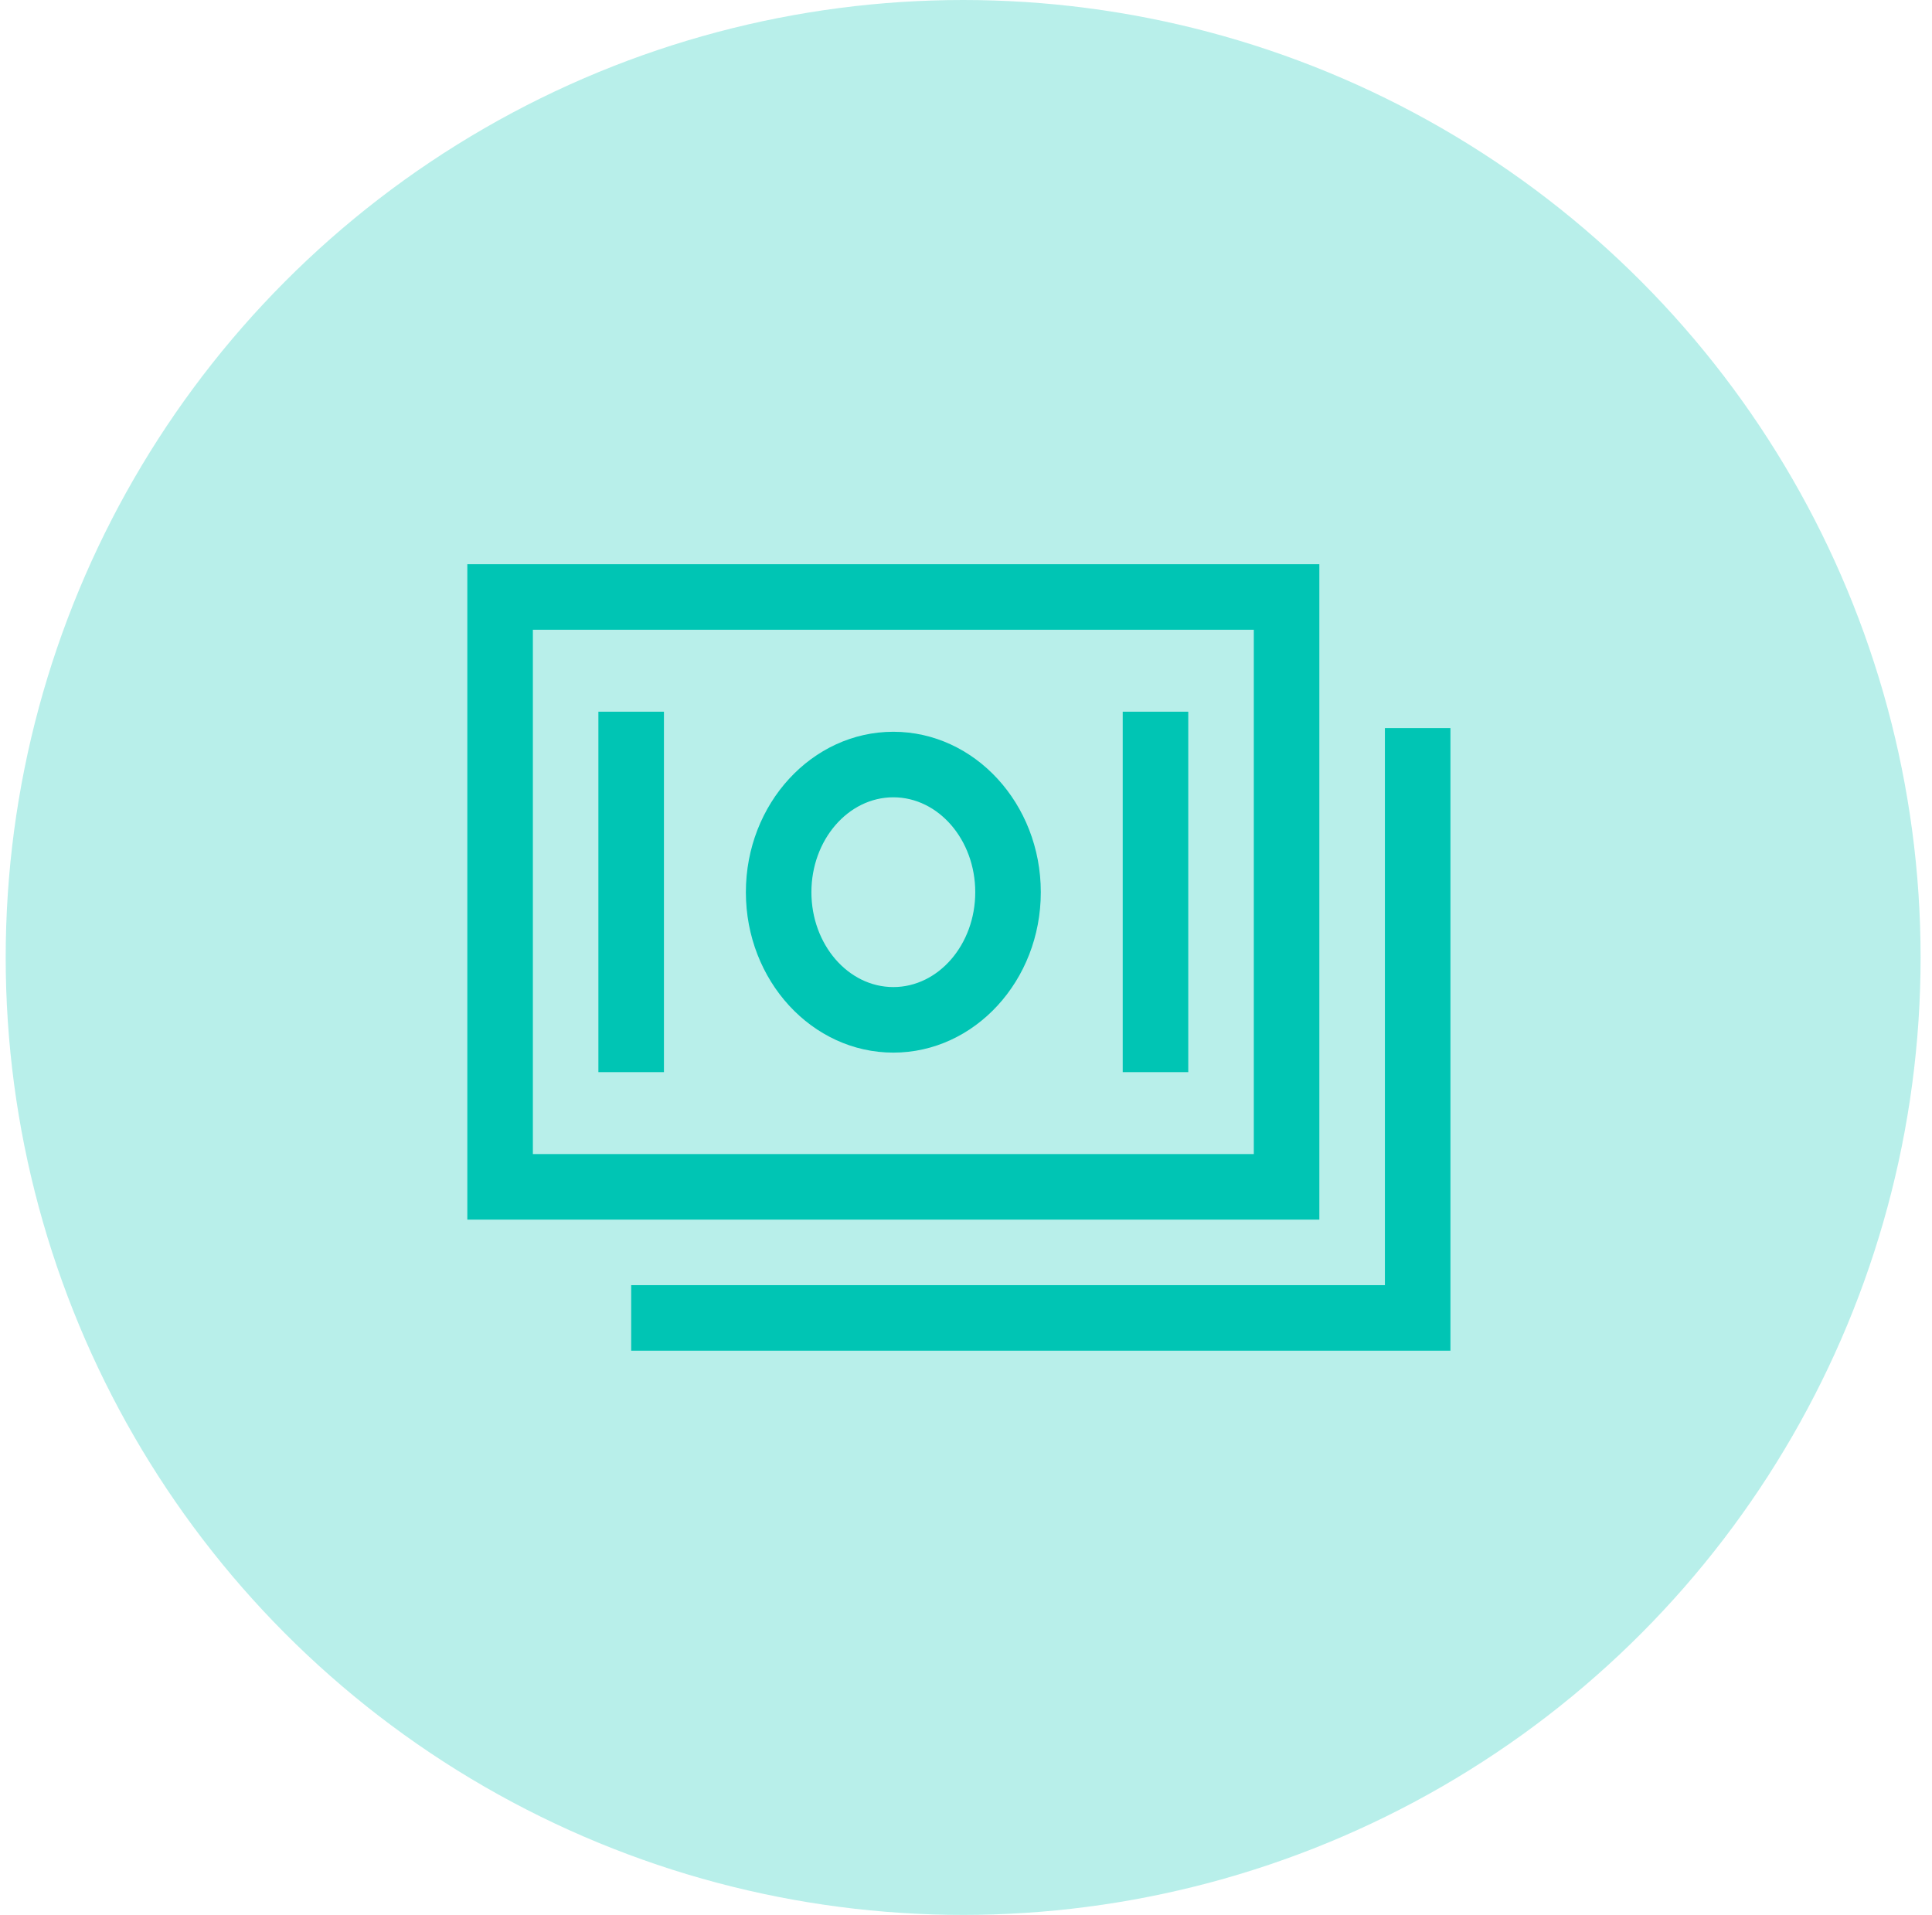 <svg width="113" height="112" viewBox="0 0 113 112" fill="none" xmlns="http://www.w3.org/2000/svg">
<circle cx="56.333" cy="56" r="56" fill="#00C5B4" fill-opacity="0.28"/>
<path d="M77.167 33H27.333V71.334H77.167V33ZM73.334 67.5H31.167V36.833H73.334V67.5Z" fill="#00C5B4"/>
<path d="M81.001 42.584V75.167H36.917V79H84.834V42.584H81.001Z" fill="#00C5B4"/>
<path d="M52.25 61.566C57.005 61.566 60.875 57.356 60.875 52.183C60.875 47.009 57.005 42.8 52.25 42.8C47.494 42.8 43.625 47.009 43.625 52.183C43.625 57.357 47.494 61.566 52.25 61.566ZM52.25 46.633C54.892 46.633 57.041 49.123 57.041 52.183C57.041 55.243 54.892 57.732 52.25 57.732C49.608 57.732 47.458 55.243 47.458 52.183C47.458 49.123 49.608 46.633 52.25 46.633ZM34.999 41.625H38.833V62.708H34.999V41.625ZM65.666 41.625H69.5V62.708H65.666V41.625Z" fill="#00C5B4"/>
</svg>
